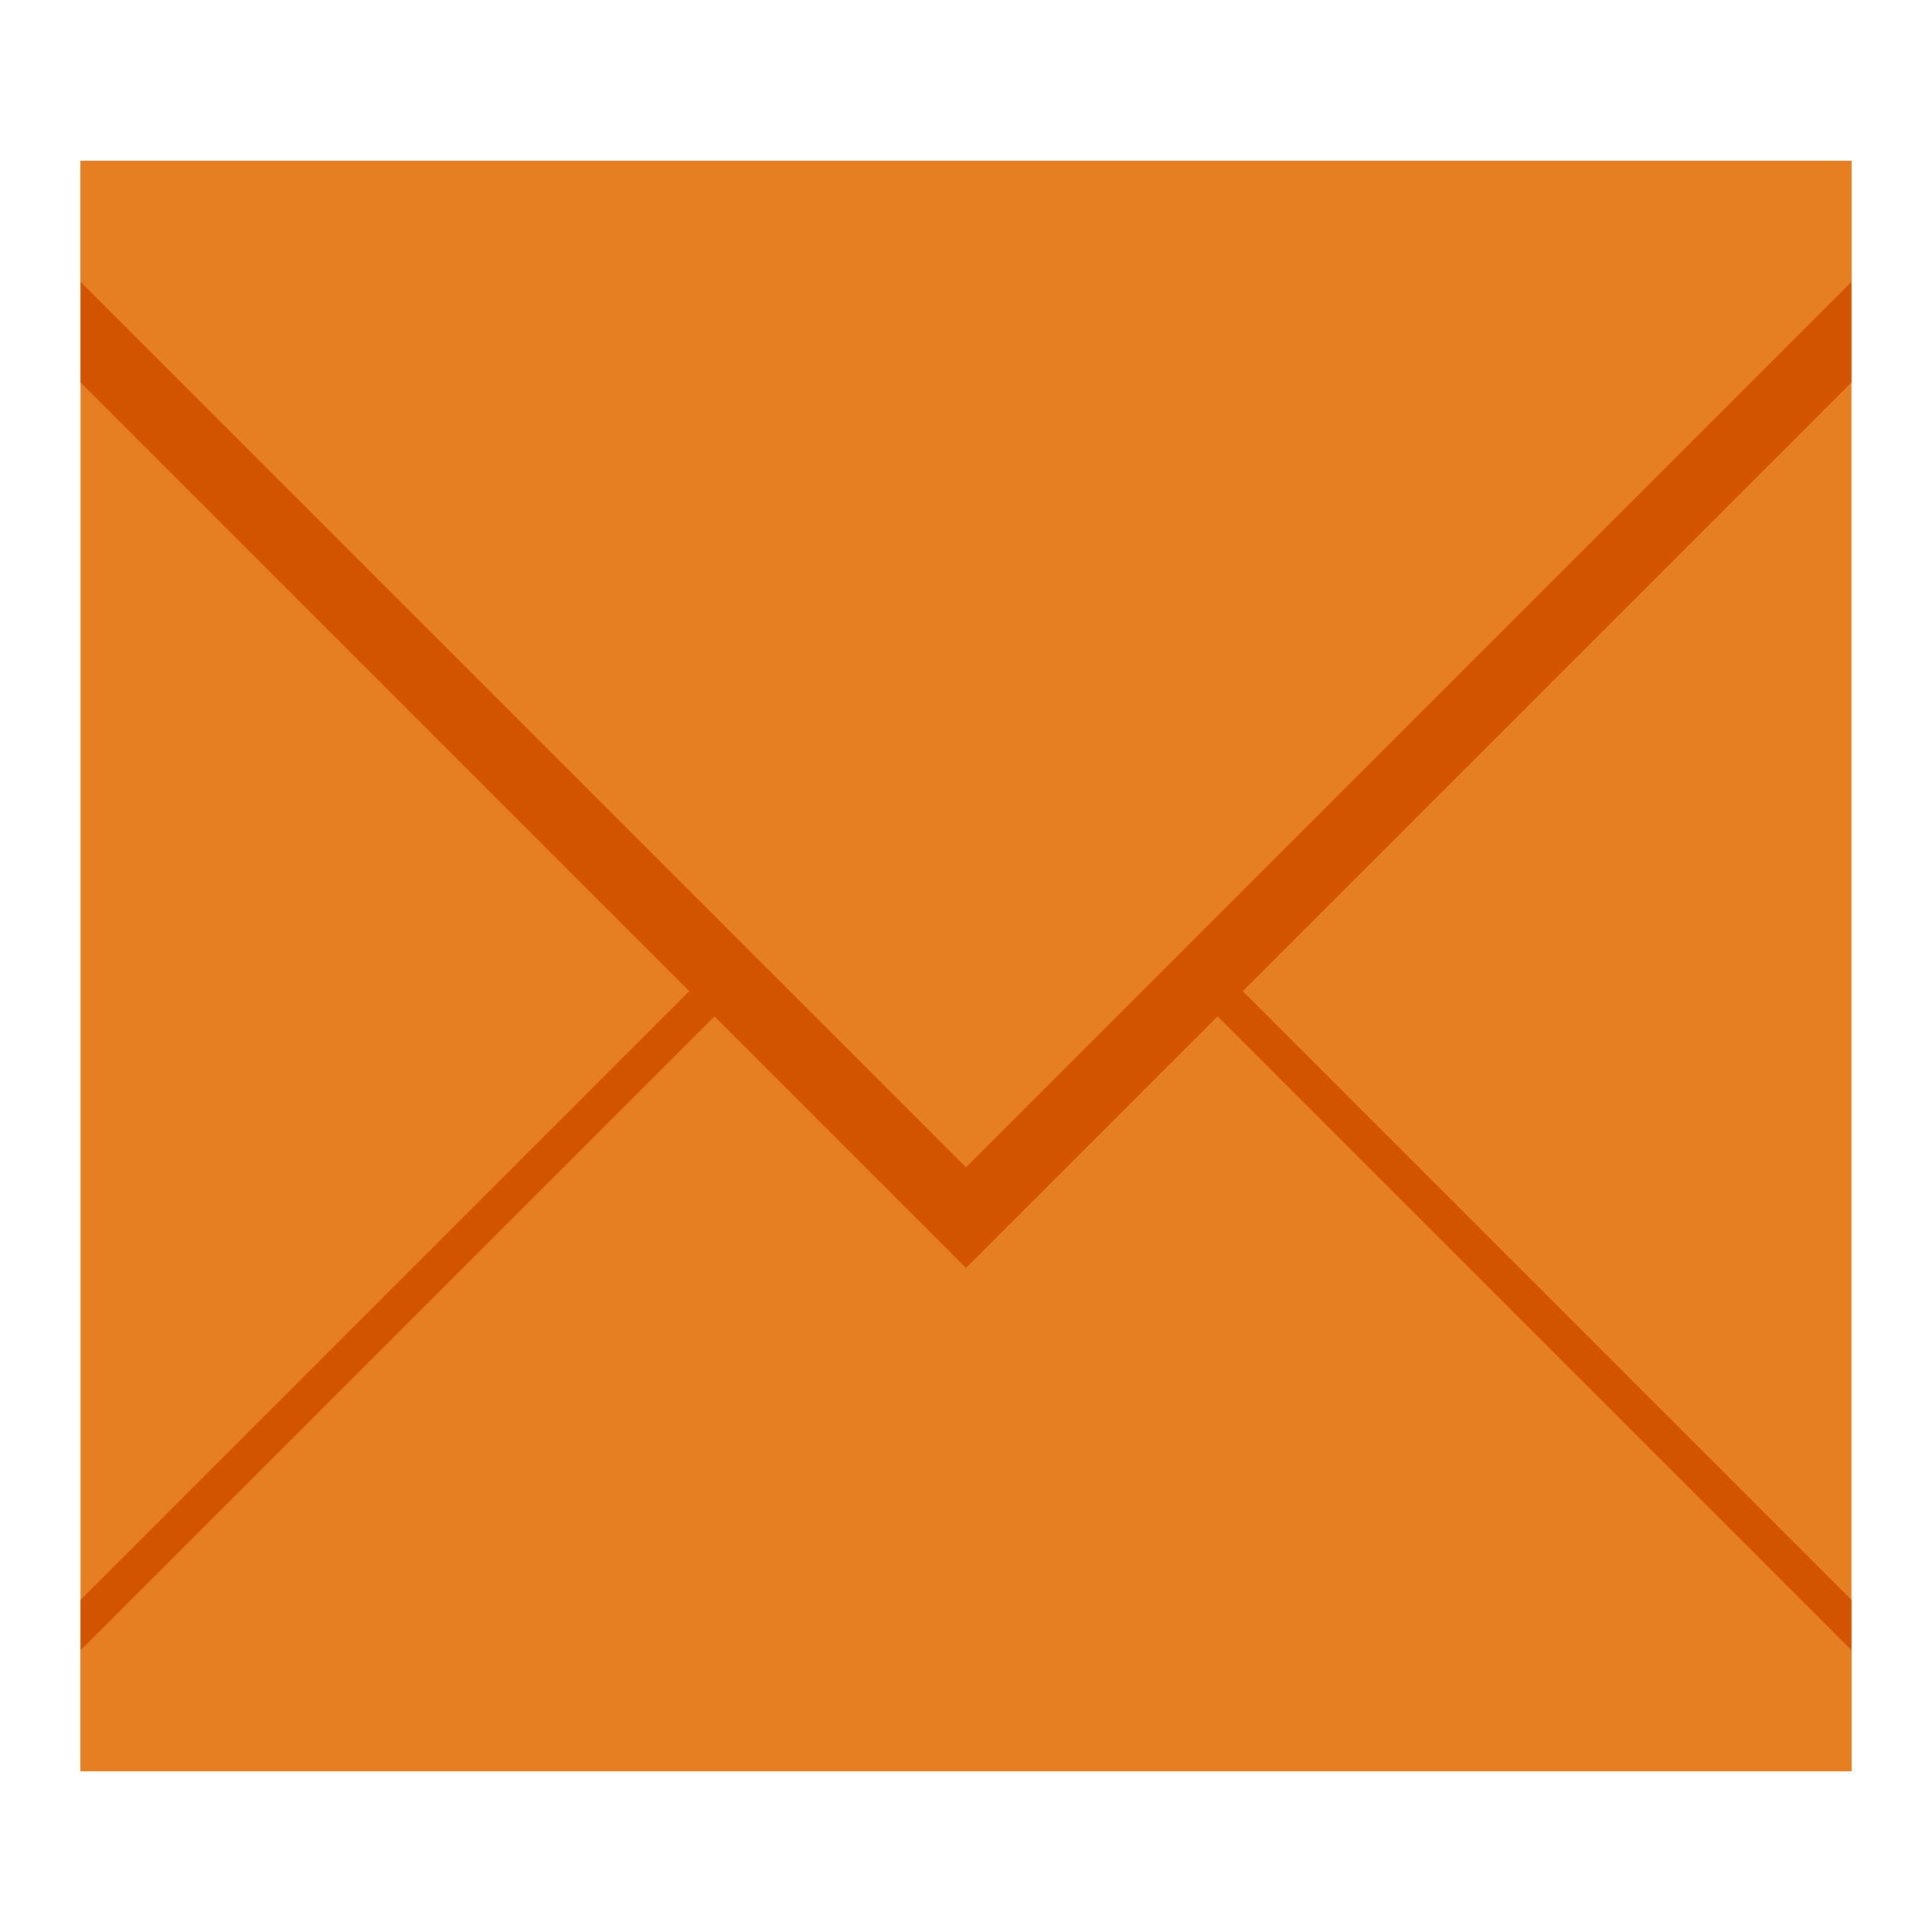 <?xml version="1.0" encoding="UTF-8" standalone="no"?>
<!-- Created with Inkscape (http://www.inkscape.org/) -->

<svg
   xmlns:dc="http://purl.org/dc/elements/1.1/"
   xmlns:cc="http://creativecommons.org/ns#"
   xmlns:rdf="http://www.w3.org/1999/02/22-rdf-syntax-ns#"
   xmlns:svg="http://www.w3.org/2000/svg"
   xmlns="http://www.w3.org/2000/svg"
   xmlns:sodipodi="http://sodipodi.sourceforge.net/DTD/sodipodi-0.dtd"
   xmlns:inkscape="http://www.inkscape.org/namespaces/inkscape"
   width="48"
   height="48"
   id="svg2"
   version="1.1"
   inkscape:version="0.48+devel r"
   sodipodi:docname="unity-mail.svg">
  <defs
     id="defs4" />
  <sodipodi:namedview
     id="base"
     pagecolor="#ffffff"
     bordercolor="#666666"
     borderopacity="1.0"
     inkscape:pageopacity="0.0"
     inkscape:pageshadow="2"
     inkscape:zoom="5.785908"
     inkscape:cx="27.853896"
     inkscape:cy="40.299902"
     inkscape:document-units="px"
     inkscape:current-layer="layer1"
     showgrid="false"
     fit-margin-top="0"
     fit-margin-left="0"
     fit-margin-right="0"
     fit-margin-bottom="0"
     inkscape:window-width="1366"
     inkscape:window-height="718"
     inkscape:window-x="-2"
     inkscape:window-y="23"
     inkscape:window-maximized="1"
     borderlayer="true"
     inkscape:showpageshadow="false">
    <sodipodi:guide
       position="9,39"
       orientation="30,0"
       id="guide3299" />
    <sodipodi:guide
       position="39,9"
       orientation="-30,0"
       id="guide3303" />
    <sodipodi:guide
       position="2,44"
       orientation="40,0"
       id="guide3309" />
    <sodipodi:guide
       position="2,4"
       orientation="0,44"
       id="guide3311" />
    <sodipodi:guide
       position="46,4"
       orientation="-40,0"
       id="guide3313" />
    <sodipodi:guide
       position="46,44"
       orientation="0,-44"
       id="guide3315" />
    <sodipodi:guide
       position="9,39"
       orientation="30,0"
       id="guide4211" />
    <sodipodi:guide
       position="9,9"
       orientation="0,30"
       id="guide4213" />
    <sodipodi:guide
       position="39,9"
       orientation="-30,0"
       id="guide4215" />
    <sodipodi:guide
       position="39,39"
       orientation="0,-30"
       id="guide4217" />
  </sodipodi:namedview>
  <g
     inkscape:label="Capa 1"
     inkscape:groupmode="layer"
     id="layer1"
     transform="translate(-180.237,-689.812)">
    <rect
       style="fill:#e67e22;fill-opacity:1;stroke:none"
       id="rect4074"
       width="44"
       height="40"
       x="182.237"
       y="693.812" />
    <path
       inkscape:connector-curvature="0"
       style="fill:#d35400;fill-opacity:1;fill-rule:evenodd;stroke:none"
       d="m 197.487,714.312 -15.25,15.25 0,4.25 44,0 0,-4.25 -15.25,-15.25 -6.75,6.75 -6.75,-6.75 z"
       id="path4254" />
    <path
       inkscape:connector-curvature="0"
       style="fill:#d35400;fill-opacity:1;fill-rule:evenodd;stroke:none"
       d="m 182.237,693.812 0,5.5 22,22 22,-22 0,-5.5 -44,0 z"
       id="path4251" />
    <path
       inkscape:connector-curvature="0"
       style="fill:#e67e22;fill-opacity:1;fill-rule:evenodd;stroke:none"
       d="m 197.987,715.062 -15.75,15.75 0,3 44,0 0,-3 -15.75,-15.75 -6.25,6.25 -6.25,-6.25 z"
       id="path4238" />
    <path
       inkscape:connector-curvature="0"
       style="fill:#e67e22;fill-opacity:1;fill-rule:evenodd;stroke:none"
       d="m 182.237,693.812 0,3 22,22 22,-22 0,-3 -44,0 z"
       id="path4219" />
  </g>
</svg>
